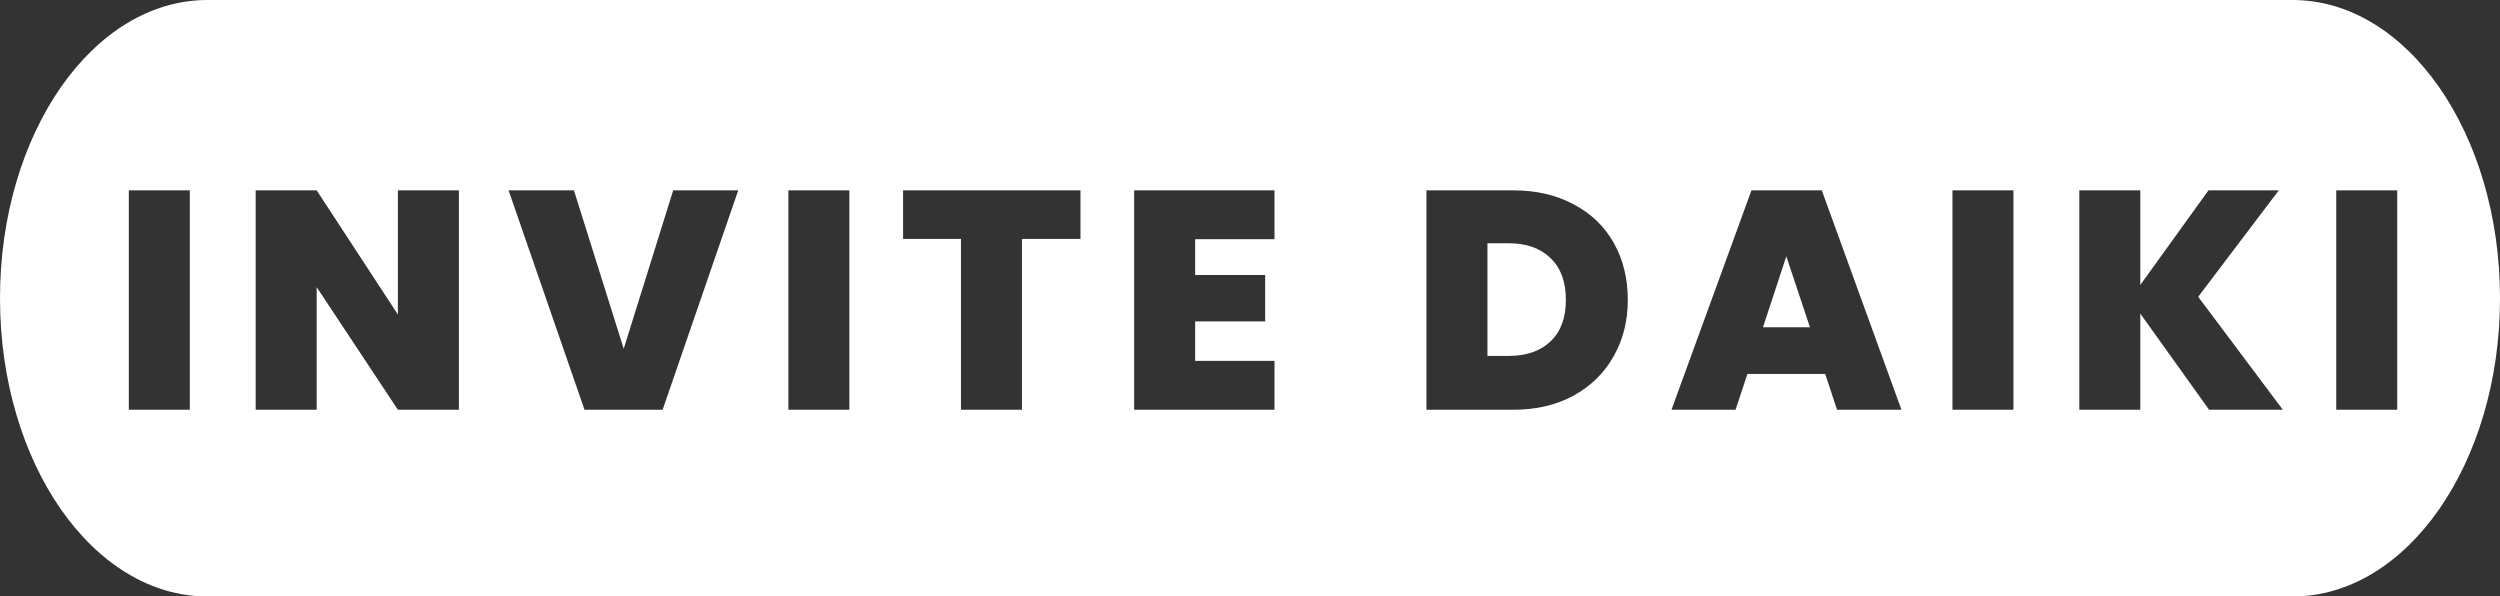 <?xml version="1.0" encoding="UTF-8" standalone="no"?><svg width='482' height='115' viewBox='0 0 482 115' fill='none' xmlns='http://www.w3.org/2000/svg'>
<rect x="0" y="0" width="482" height="115" fill="#333333" stroke="none"/>
<path fill-rule='evenodd' clip-rule='evenodd' d='M40 0C17.909 0 0 25.744 0 57.5C0 89.256 17.909 115 40 115H442C464.091 115 482 89.256 482 57.5C482 25.744 464.091 0 442 0H40ZM36.597 79V36.7H24.837V79H36.597ZM76.714 79H88.474V36.7H76.714V60.64L61.054 36.7H49.294V79H61.054V55.36L76.714 79ZM127.753 79L142.333 36.7H129.792L120.253 67.24L110.653 36.7H98.052L112.692 79H127.753ZM163.757 79V36.7H151.997V79H163.757ZM208.314 46.06V36.7H174.114V46.06H185.274V79H197.034V46.06H208.314ZM230.425 53.02V46.12H245.725V36.7H218.665V79H245.725V69.58H230.425V61.96H243.925V53.02H230.425ZM303.4 39.4C300.08 37.6 296.2 36.7 291.76 36.7H275.02V79H291.76C296.16 79 300.02 78.1 303.34 76.3C306.7 74.46 309.28 71.94 311.08 68.74C312.92 65.54 313.84 61.9 313.84 57.82C313.84 53.7 312.94 50.04 311.14 46.84C309.34 43.64 306.76 41.16 303.4 39.4ZM298.96 65.8C297 67.68 294.3 68.62 290.86 68.62H286.78V46.9H290.86C294.3 46.9 297 47.86 298.96 49.78C300.92 51.66 301.9 54.34 301.9 57.82C301.9 61.26 300.92 63.92 298.96 65.8ZM334.621 79L336.901 72.1H351.901L354.181 79H366.601L351.241 36.7H337.681L322.261 79H334.621ZM344.401 49.42L348.961 63.1H339.901L344.401 49.42ZM388.194 79V36.7H376.434V79H388.194ZM412.651 60.46L425.911 79H440.131L423.811 57.22L439.351 36.7H425.791L412.651 54.94V36.7H400.891V79H412.651V60.46ZM462.186 79V36.7H450.426V79H462.186Z' fill='white'/>
</svg>
